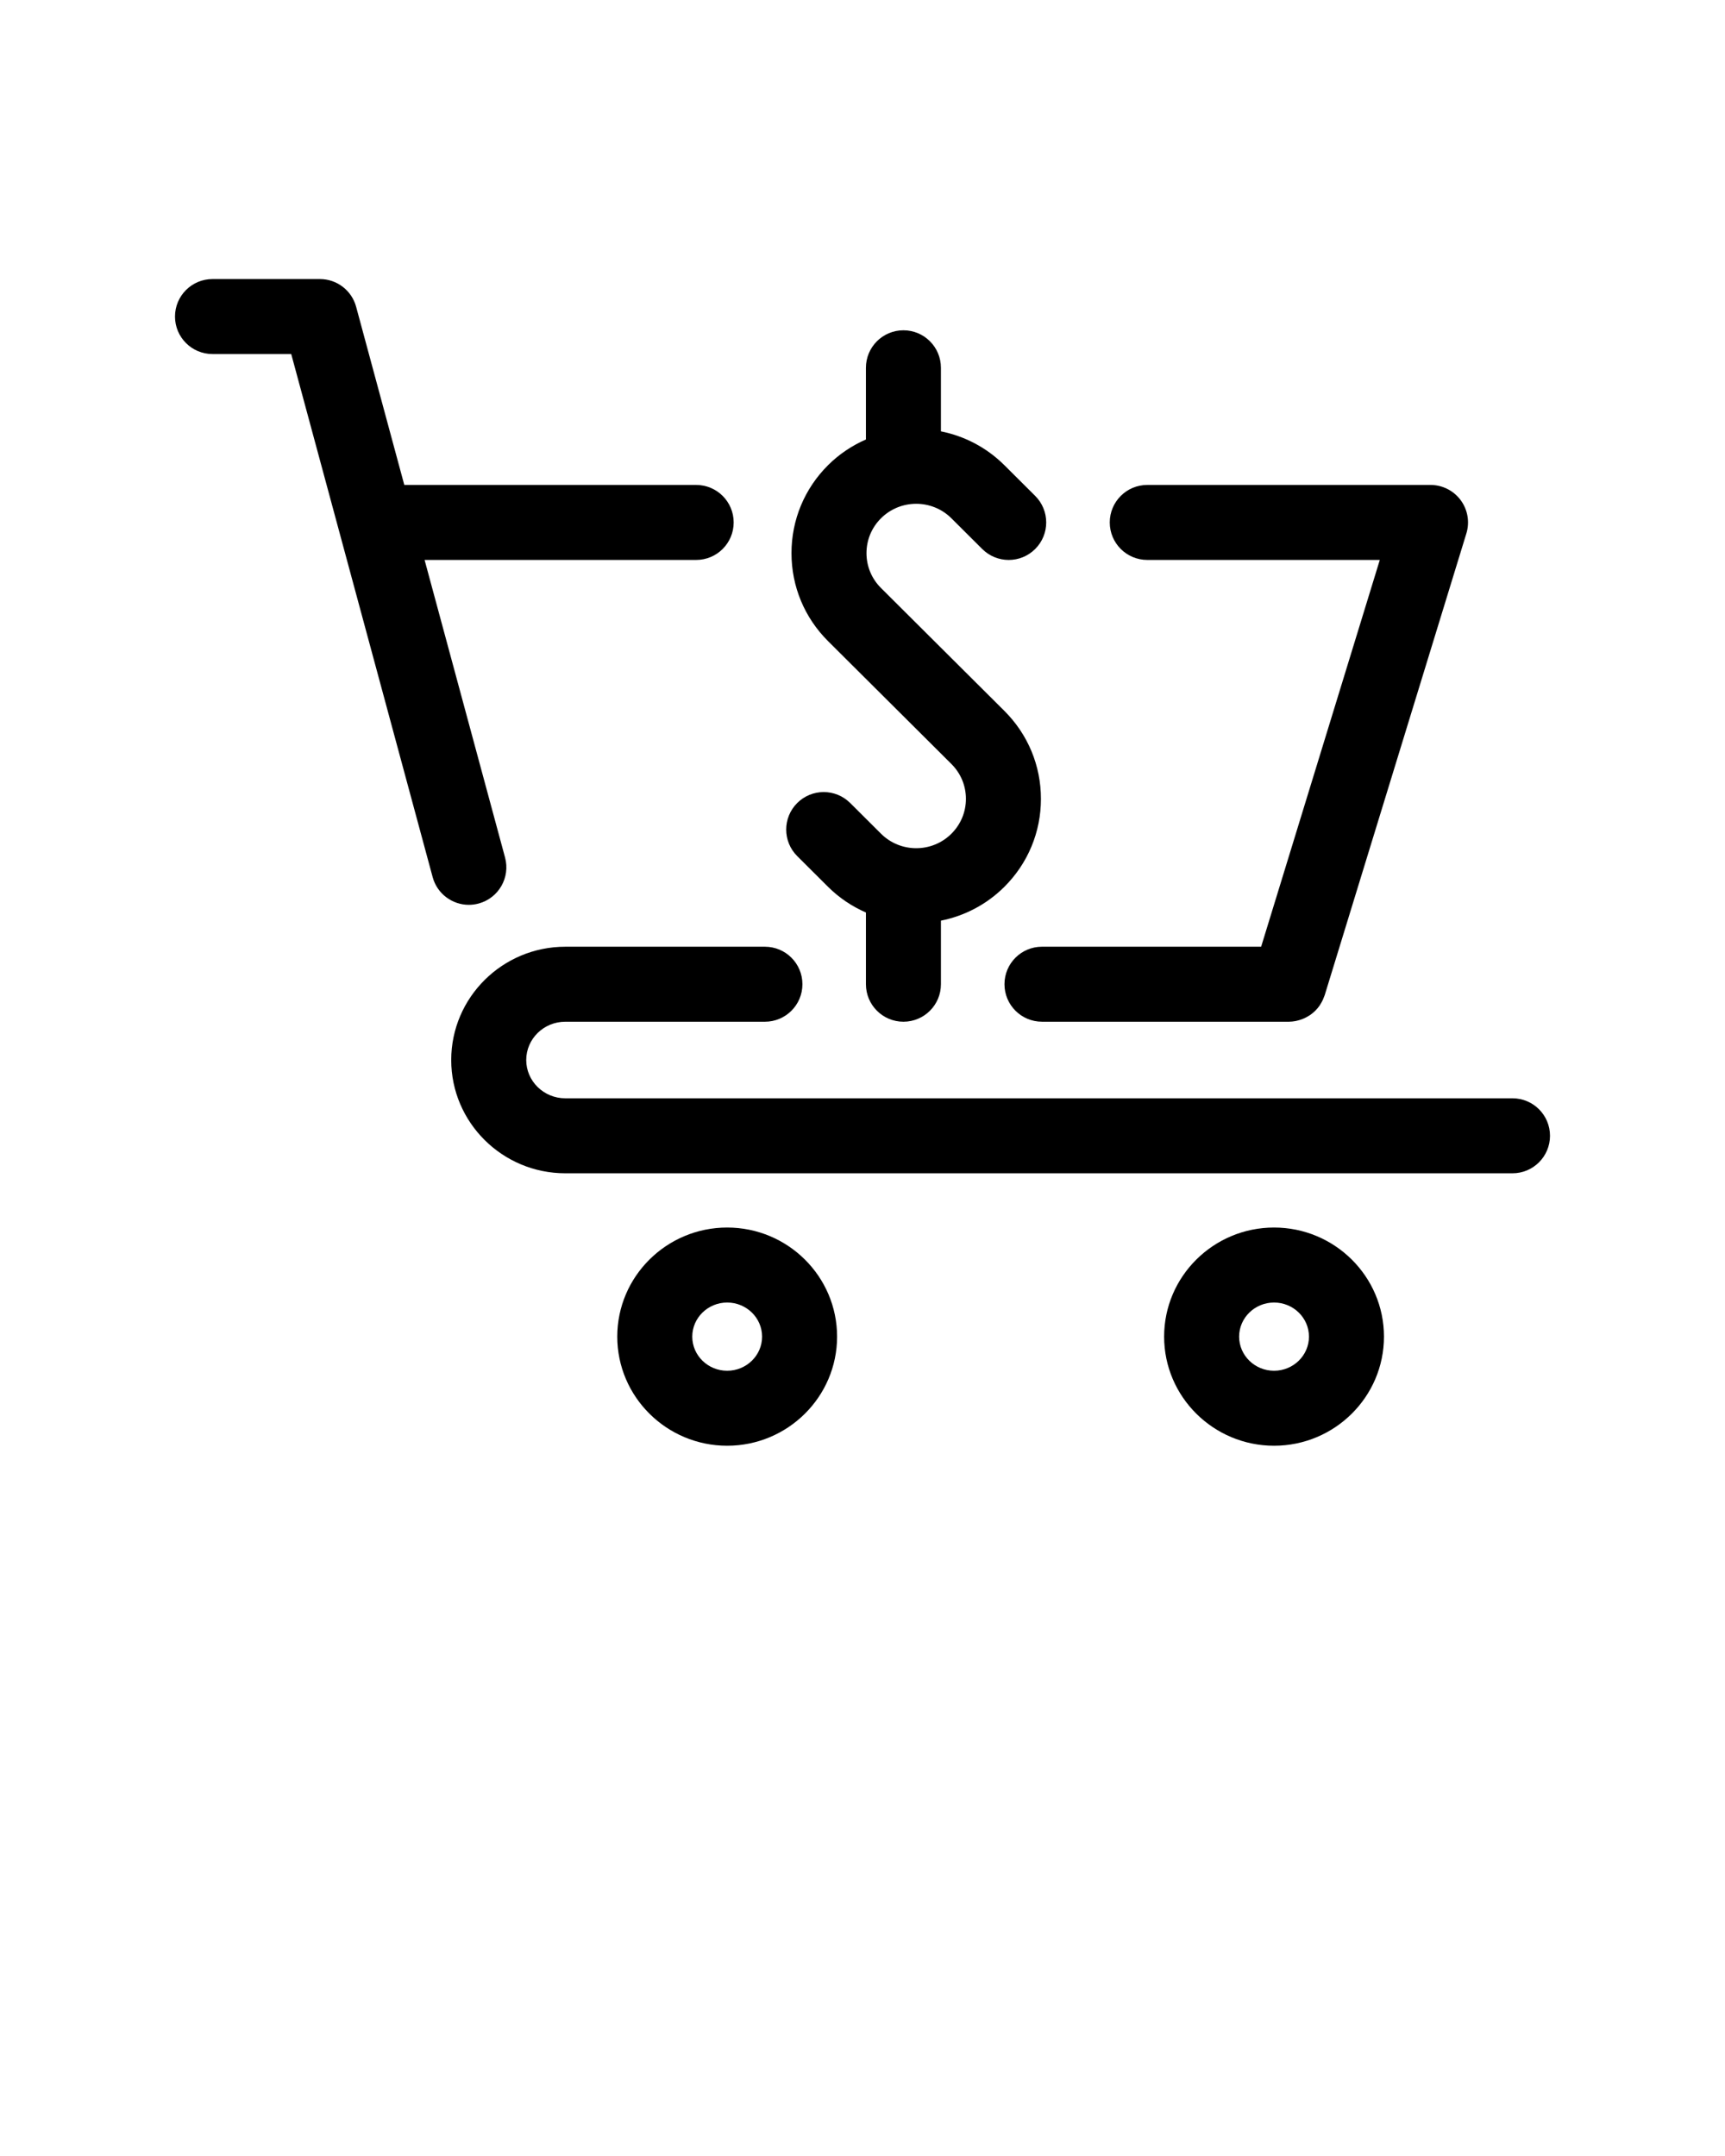 <svg xmlns="http://www.w3.org/2000/svg" xmlns:xlink="http://www.w3.org/1999/xlink" version="1.1" x="0px" y="0px" viewBox="0 0 138 172.5" style="enable-background:new 0 0 138 138;" xml:space="preserve"><g><path d="M91.781,44.8h18.603l-9.493,30.946H83.358c-1.657,0-3,1.343-3,3s1.343,3,3,3h19.738c0.004,0,0.009,0.001,0.013,0.001   c0.187,0,0.37-0.023,0.551-0.057c0.056-0.01,0.11-0.027,0.165-0.04c0.12-0.03,0.238-0.065,0.353-0.11   c0.062-0.024,0.122-0.048,0.181-0.076c0.11-0.051,0.215-0.109,0.319-0.173c0.048-0.03,0.098-0.056,0.144-0.089   c0.289-0.202,0.544-0.454,0.749-0.75c0.03-0.044,0.054-0.091,0.082-0.136c0.065-0.105,0.125-0.213,0.178-0.327   c0.03-0.065,0.054-0.131,0.079-0.199c0.021-0.056,0.048-0.107,0.066-0.165L117.31,42.68c0.279-0.91,0.11-1.898-0.456-2.663   c-0.566-0.765-1.461-1.217-2.413-1.217H91.781c-1.657,0-3,1.343-3,3S90.124,44.8,91.781,44.8z"/><path d="M121,87.874H45.223c-1.724,0-3.125-1.375-3.125-3.063c0-1.689,1.402-3.064,3.125-3.064h15.971c1.657,0,3-1.343,3-3   s-1.343-3-3-3H45.223c-5.032,0-9.125,4.066-9.125,9.064c0,4.998,4.094,9.063,9.125,9.063H121c1.657,0,3-1.343,3-3   S122.657,87.874,121,87.874z"/><path d="M38.292,72.29c1.599-0.433,2.545-2.08,2.113-3.679L33.967,44.8h21.727c1.657,0,3-1.343,3-3s-1.343-3-3-3H32.344   L28.49,24.544c-0.354-1.308-1.541-2.217-2.896-2.217H17c-1.657,0-3,1.343-3,3s1.343,3,3,3h6.298l11.314,41.85   c0.361,1.337,1.572,2.218,2.894,2.218C37.766,72.395,38.029,72.361,38.292,72.29z"/><path d="M70.482,66.706c0,0-0.001-0.001-0.001-0.001l-2.467-2.458c-1.173-1.169-3.072-1.166-4.243,0.008   c-1.169,1.174-1.166,3.073,0.008,4.243l2.467,2.458c0.002,0.002,0.004,0.003,0.005,0.004c0.897,0.893,1.927,1.57,3.024,2.05v5.737   c0,1.657,1.343,3,3,3s3-1.343,3-3v-5.086c1.86-0.372,3.634-1.272,5.073-2.705c1.887-1.88,2.927-4.38,2.927-7.04   s-1.04-5.16-2.927-7.04l-4.934-4.915l-4.934-4.915c-0.749-0.746-1.161-1.736-1.161-2.789s0.412-2.043,1.16-2.789   c1.553-1.546,4.079-1.547,5.633-0.001c0,0,0.001,0.001,0.001,0.001l2.467,2.458c0.585,0.583,1.351,0.875,2.117,0.875   c0.77,0,1.539-0.294,2.125-0.883c1.169-1.174,1.166-3.073-0.008-4.243l-2.467-2.458c-0.002-0.002-0.003-0.003-0.005-0.004   c-1.438-1.431-3.21-2.329-5.068-2.701v-5.086c0-1.657-1.343-3-3-3s-3,1.343-3,3v5.737c-1.099,0.481-2.131,1.16-3.029,2.054   c-1.887,1.88-2.926,4.38-2.926,7.04s1.039,5.16,2.926,7.04l4.934,4.915l4.934,4.915c0.749,0.746,1.161,1.736,1.161,2.789   s-0.413,2.043-1.161,2.789C74.562,68.251,72.036,68.251,70.482,66.706z"/><path d="M58.174,98.214c-4.849,0-8.793,3.916-8.793,8.729c0,4.813,3.945,8.729,8.793,8.729s8.793-3.916,8.793-8.729   C66.968,102.13,63.023,98.214,58.174,98.214z M58.174,109.673c-1.541,0-2.793-1.225-2.793-2.729s1.253-2.729,2.793-2.729   s2.793,1.224,2.793,2.729S59.715,109.673,58.174,109.673z"/><path d="M101.924,98.214c-4.849,0-8.794,3.916-8.794,8.729c0,4.813,3.945,8.729,8.794,8.729c4.849,0,8.793-3.916,8.793-8.729   C110.717,102.13,106.772,98.214,101.924,98.214z M101.924,109.673c-1.541,0-2.794-1.225-2.794-2.729s1.253-2.729,2.794-2.729   s2.793,1.224,2.793,2.729S103.464,109.673,101.924,109.673z"/></g></svg>